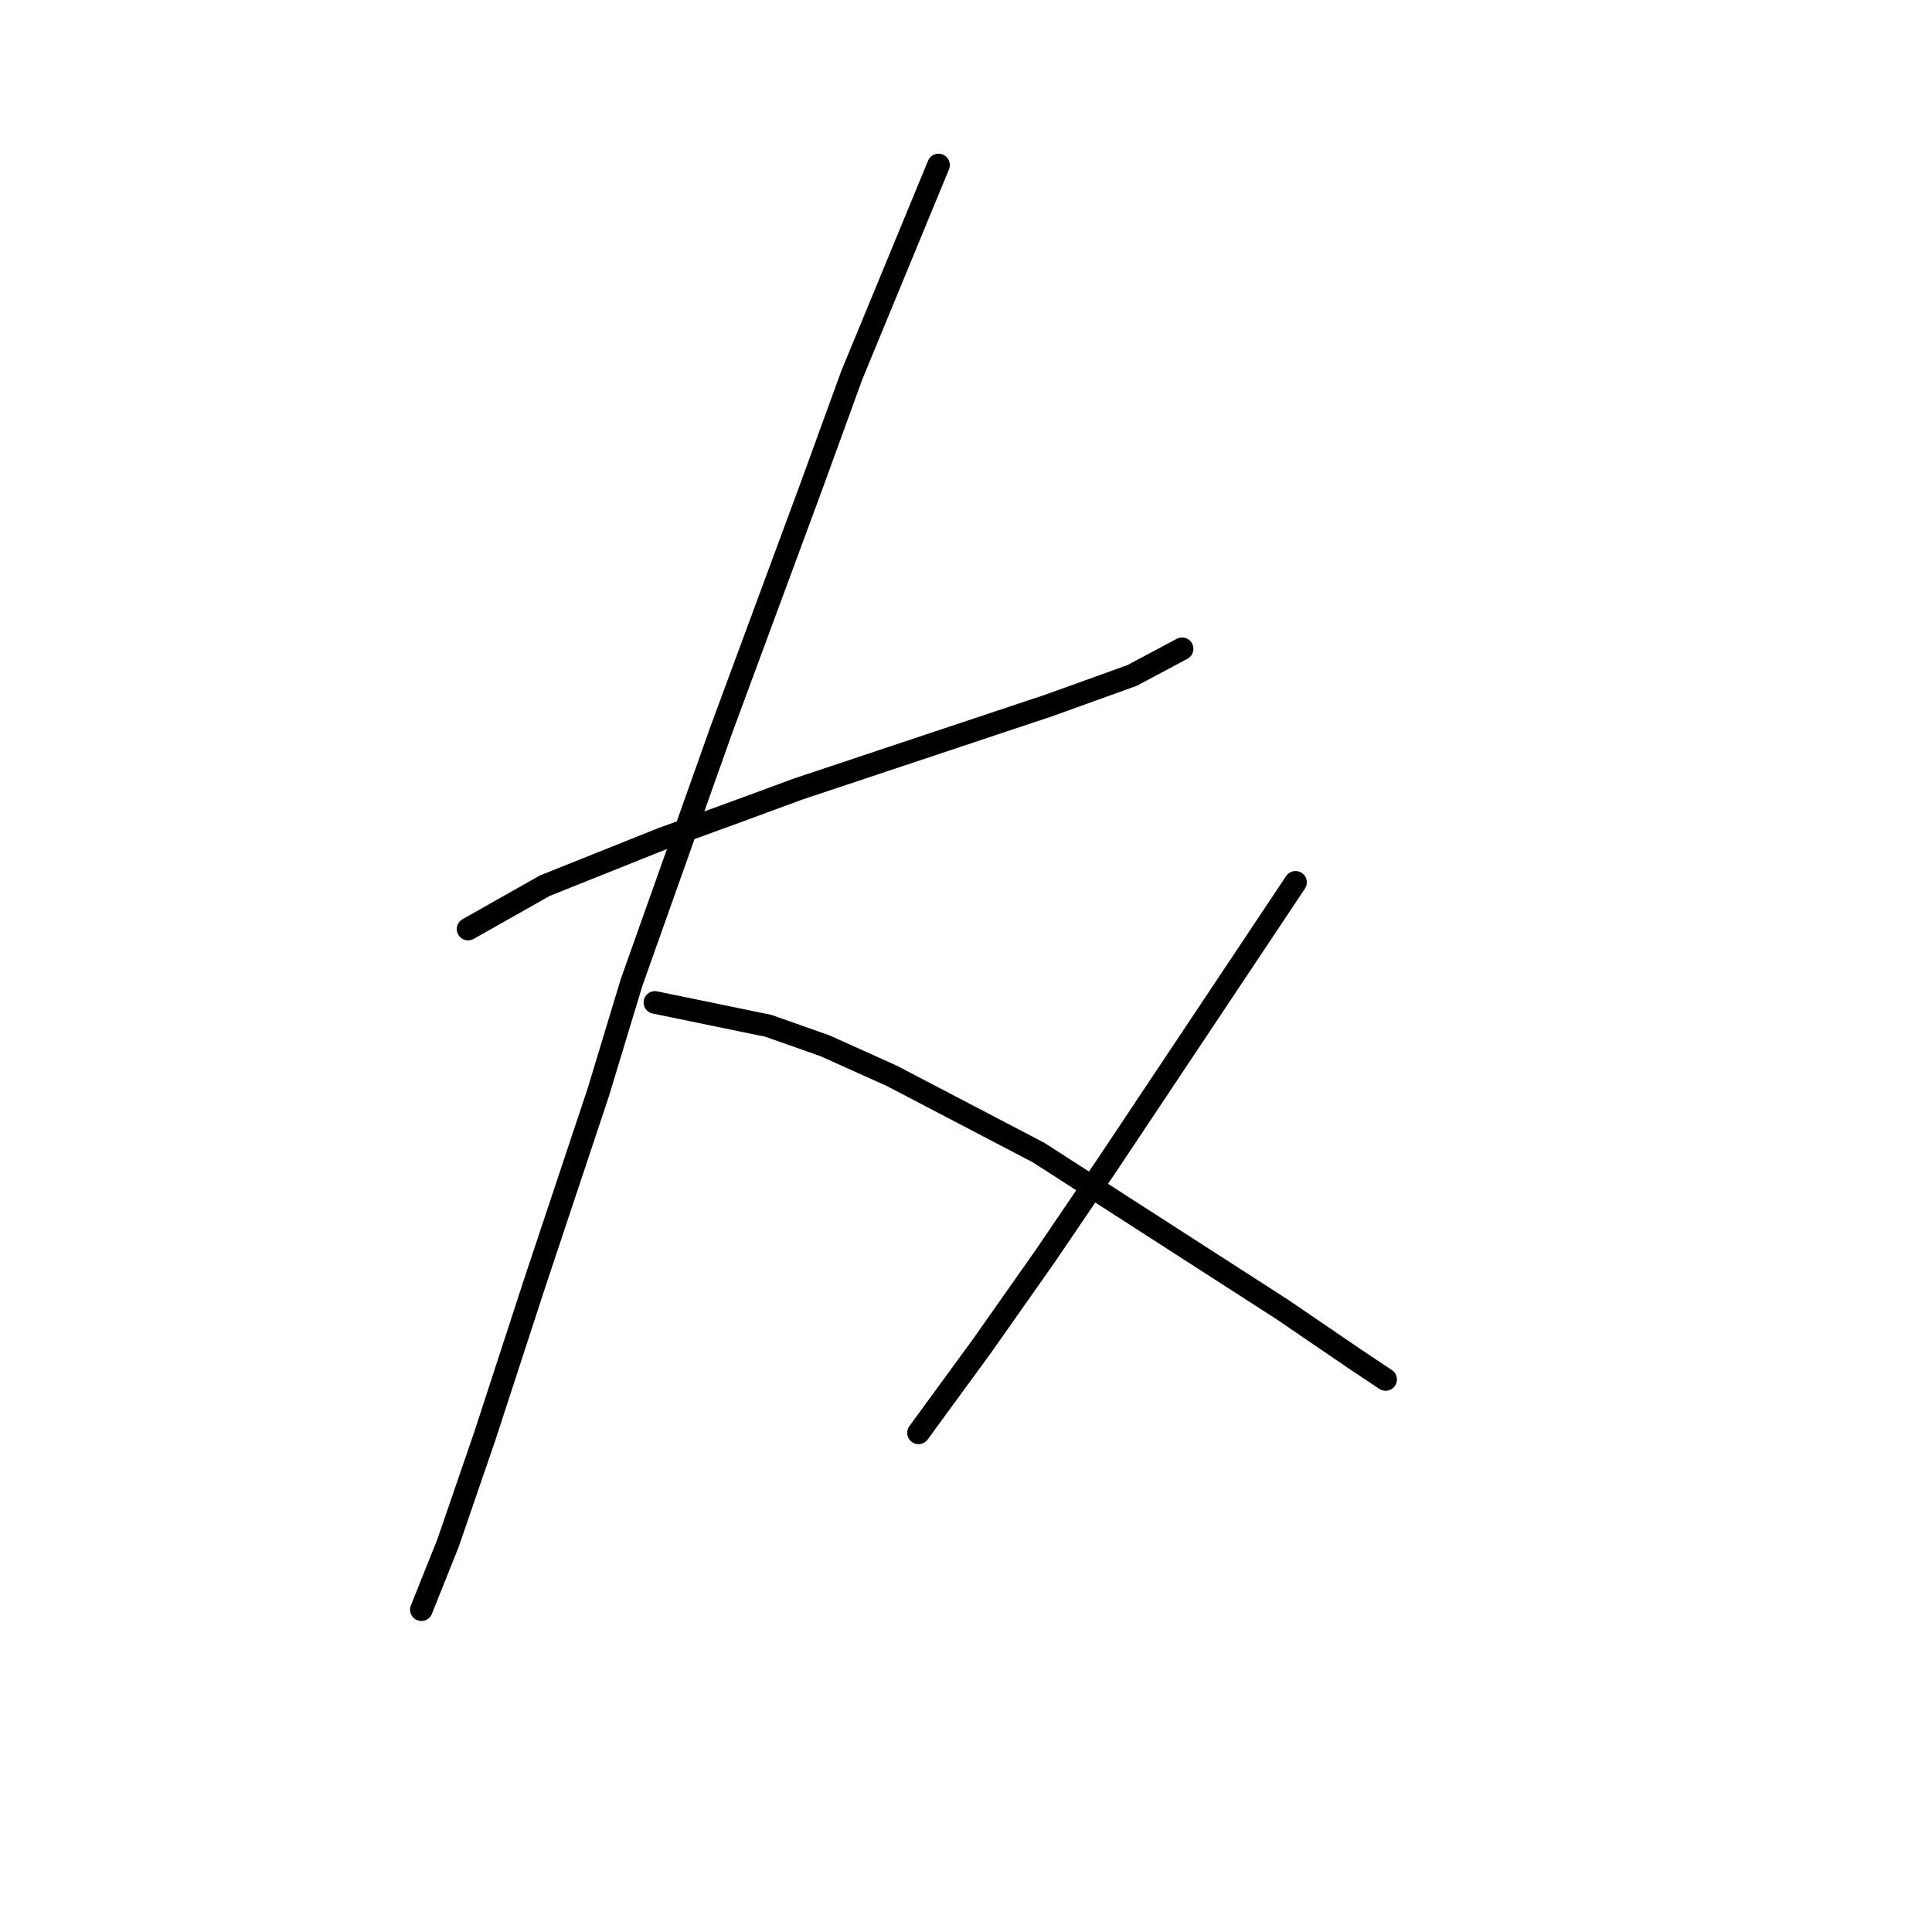 <?xml version="1.0" standalone="no"?>
    <svg width="256" height="256" xmlns="http://www.w3.org/2000/svg" version="1.1">
    <polyline stroke="black" stroke-width="3" stroke-linecap="round" fill="transparent" stroke-linejoin="round" points="62.026 123.104 72.194 117.357 87.667 111.168 97.392 107.631 105.792 104.537 124.36 98.347 138.949 93.484 150.001 89.506 156.632 85.969 156.632 85.969 " />
        <polyline stroke="black" stroke-width="3" stroke-linecap="round" fill="transparent" stroke-linejoin="round" points="124.36 21.866 112.865 49.718 107.56 64.307 95.624 96.579 83.688 130.178 79.267 144.766 70.867 169.965 64.236 190.301 59.373 204.448 55.836 213.29 55.836 213.29 " />
        <polyline stroke="black" stroke-width="3" stroke-linecap="round" fill="transparent" stroke-linejoin="round" points="86.782 132.83 101.813 135.925 109.329 138.577 118.171 142.556 137.622 152.724 169.895 173.502 179.62 180.133 183.599 182.786 183.599 182.786 " />
        <polyline stroke="black" stroke-width="3" stroke-linecap="round" fill="transparent" stroke-linejoin="round" points="171.663 116.915 154.864 142.114 146.906 154.05 138.506 166.429 130.107 178.365 121.707 189.859 121.707 189.859 " />
        </svg>